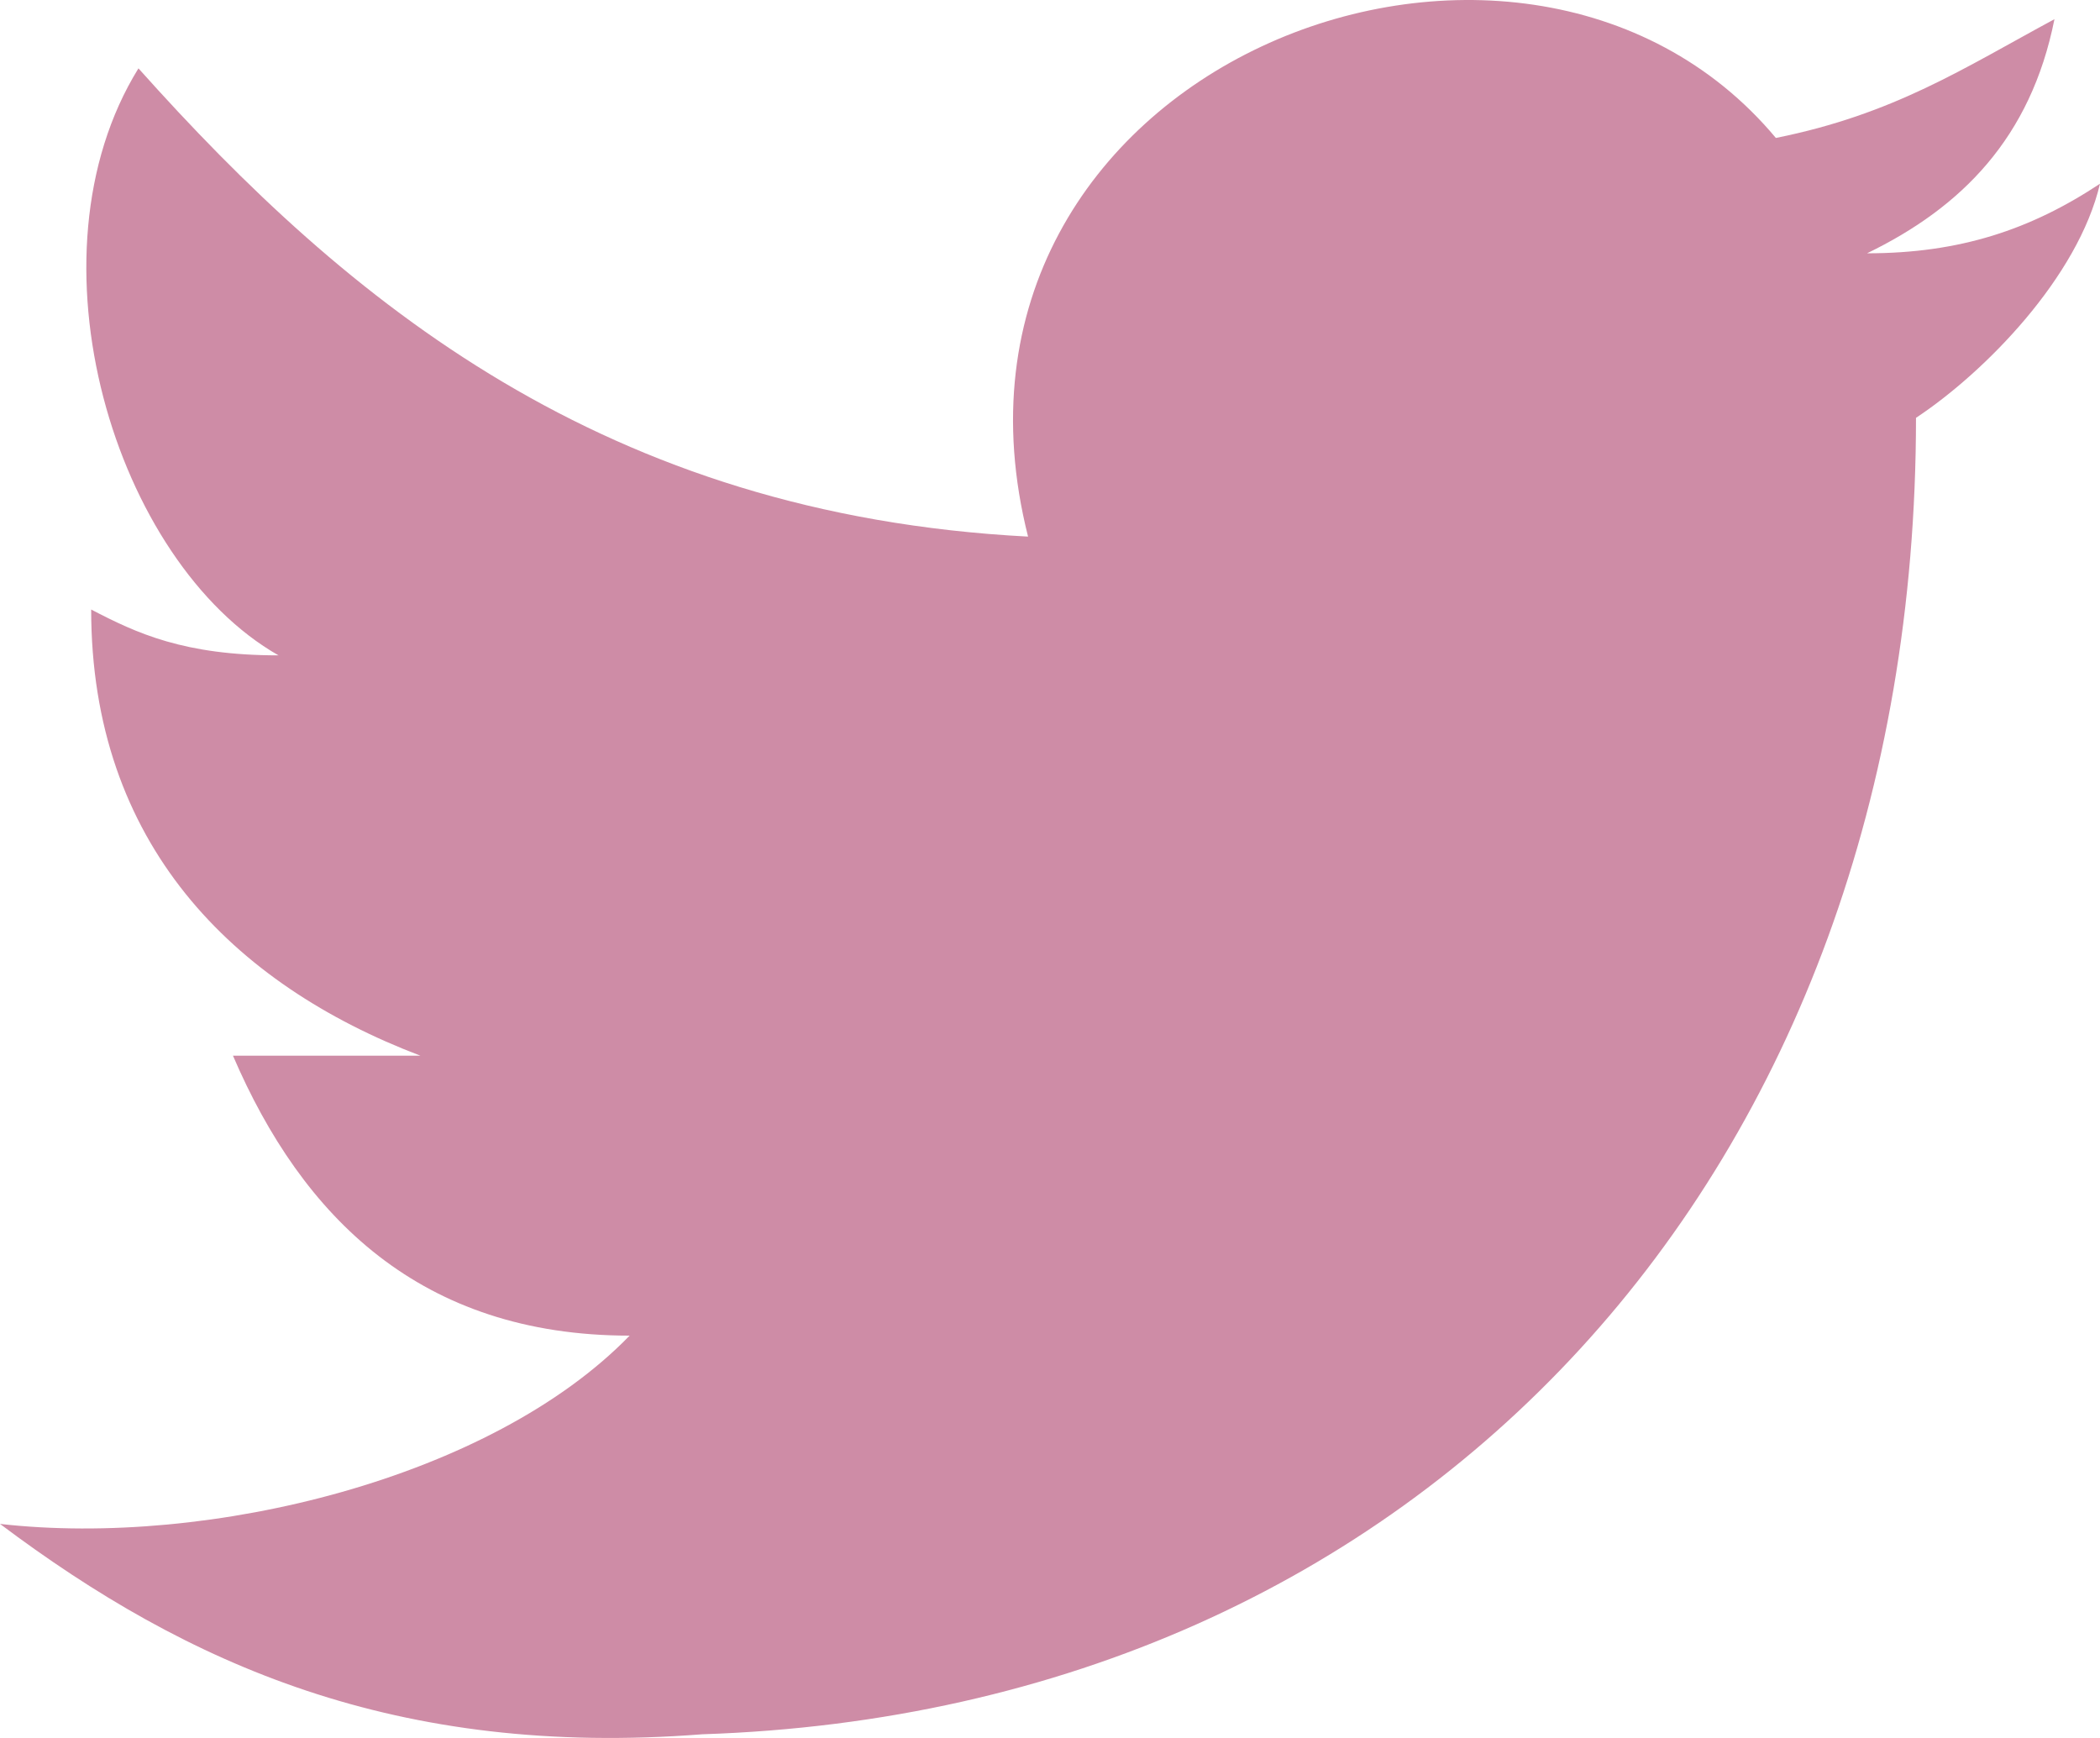 <?xml version="1.0" encoding="utf-8"?>
<svg width="29px" height="24px" viewBox="0 0 29 24" version="1.1" xmlns:xlink="http://www.w3.org/1999/xlink" xmlns="http://www.w3.org/2000/svg">
  <path d="M26.459 5.77C26.459 16.148 19.675 23.621 9.698 23.949C5.478 24.277 2.588 22.988 0 21.044C2.891 21.372 6.784 20.412 8.695 18.444C5.805 18.444 4.173 16.804 3.217 14.578L5.805 14.578C3.217 13.594 1.259 11.65 1.259 8.417C1.888 8.745 2.541 9.05 3.846 9.05C1.585 7.761 0.303 3.544 1.912 0.944C4.802 4.177 8.346 7.105 14.197 7.41C12.565 0.944 20.981 -2.336 24.524 1.905C26.156 1.577 27.112 0.944 28.371 0.265C28.044 1.905 27.088 2.865 25.783 3.498C27.065 3.498 28.044 3.17 29 2.537C28.697 3.826 27.415 5.137 26.459 5.77Z" id="路径" fill="#CE8CA6" fill-rule="evenodd" stroke="none" />
</svg>